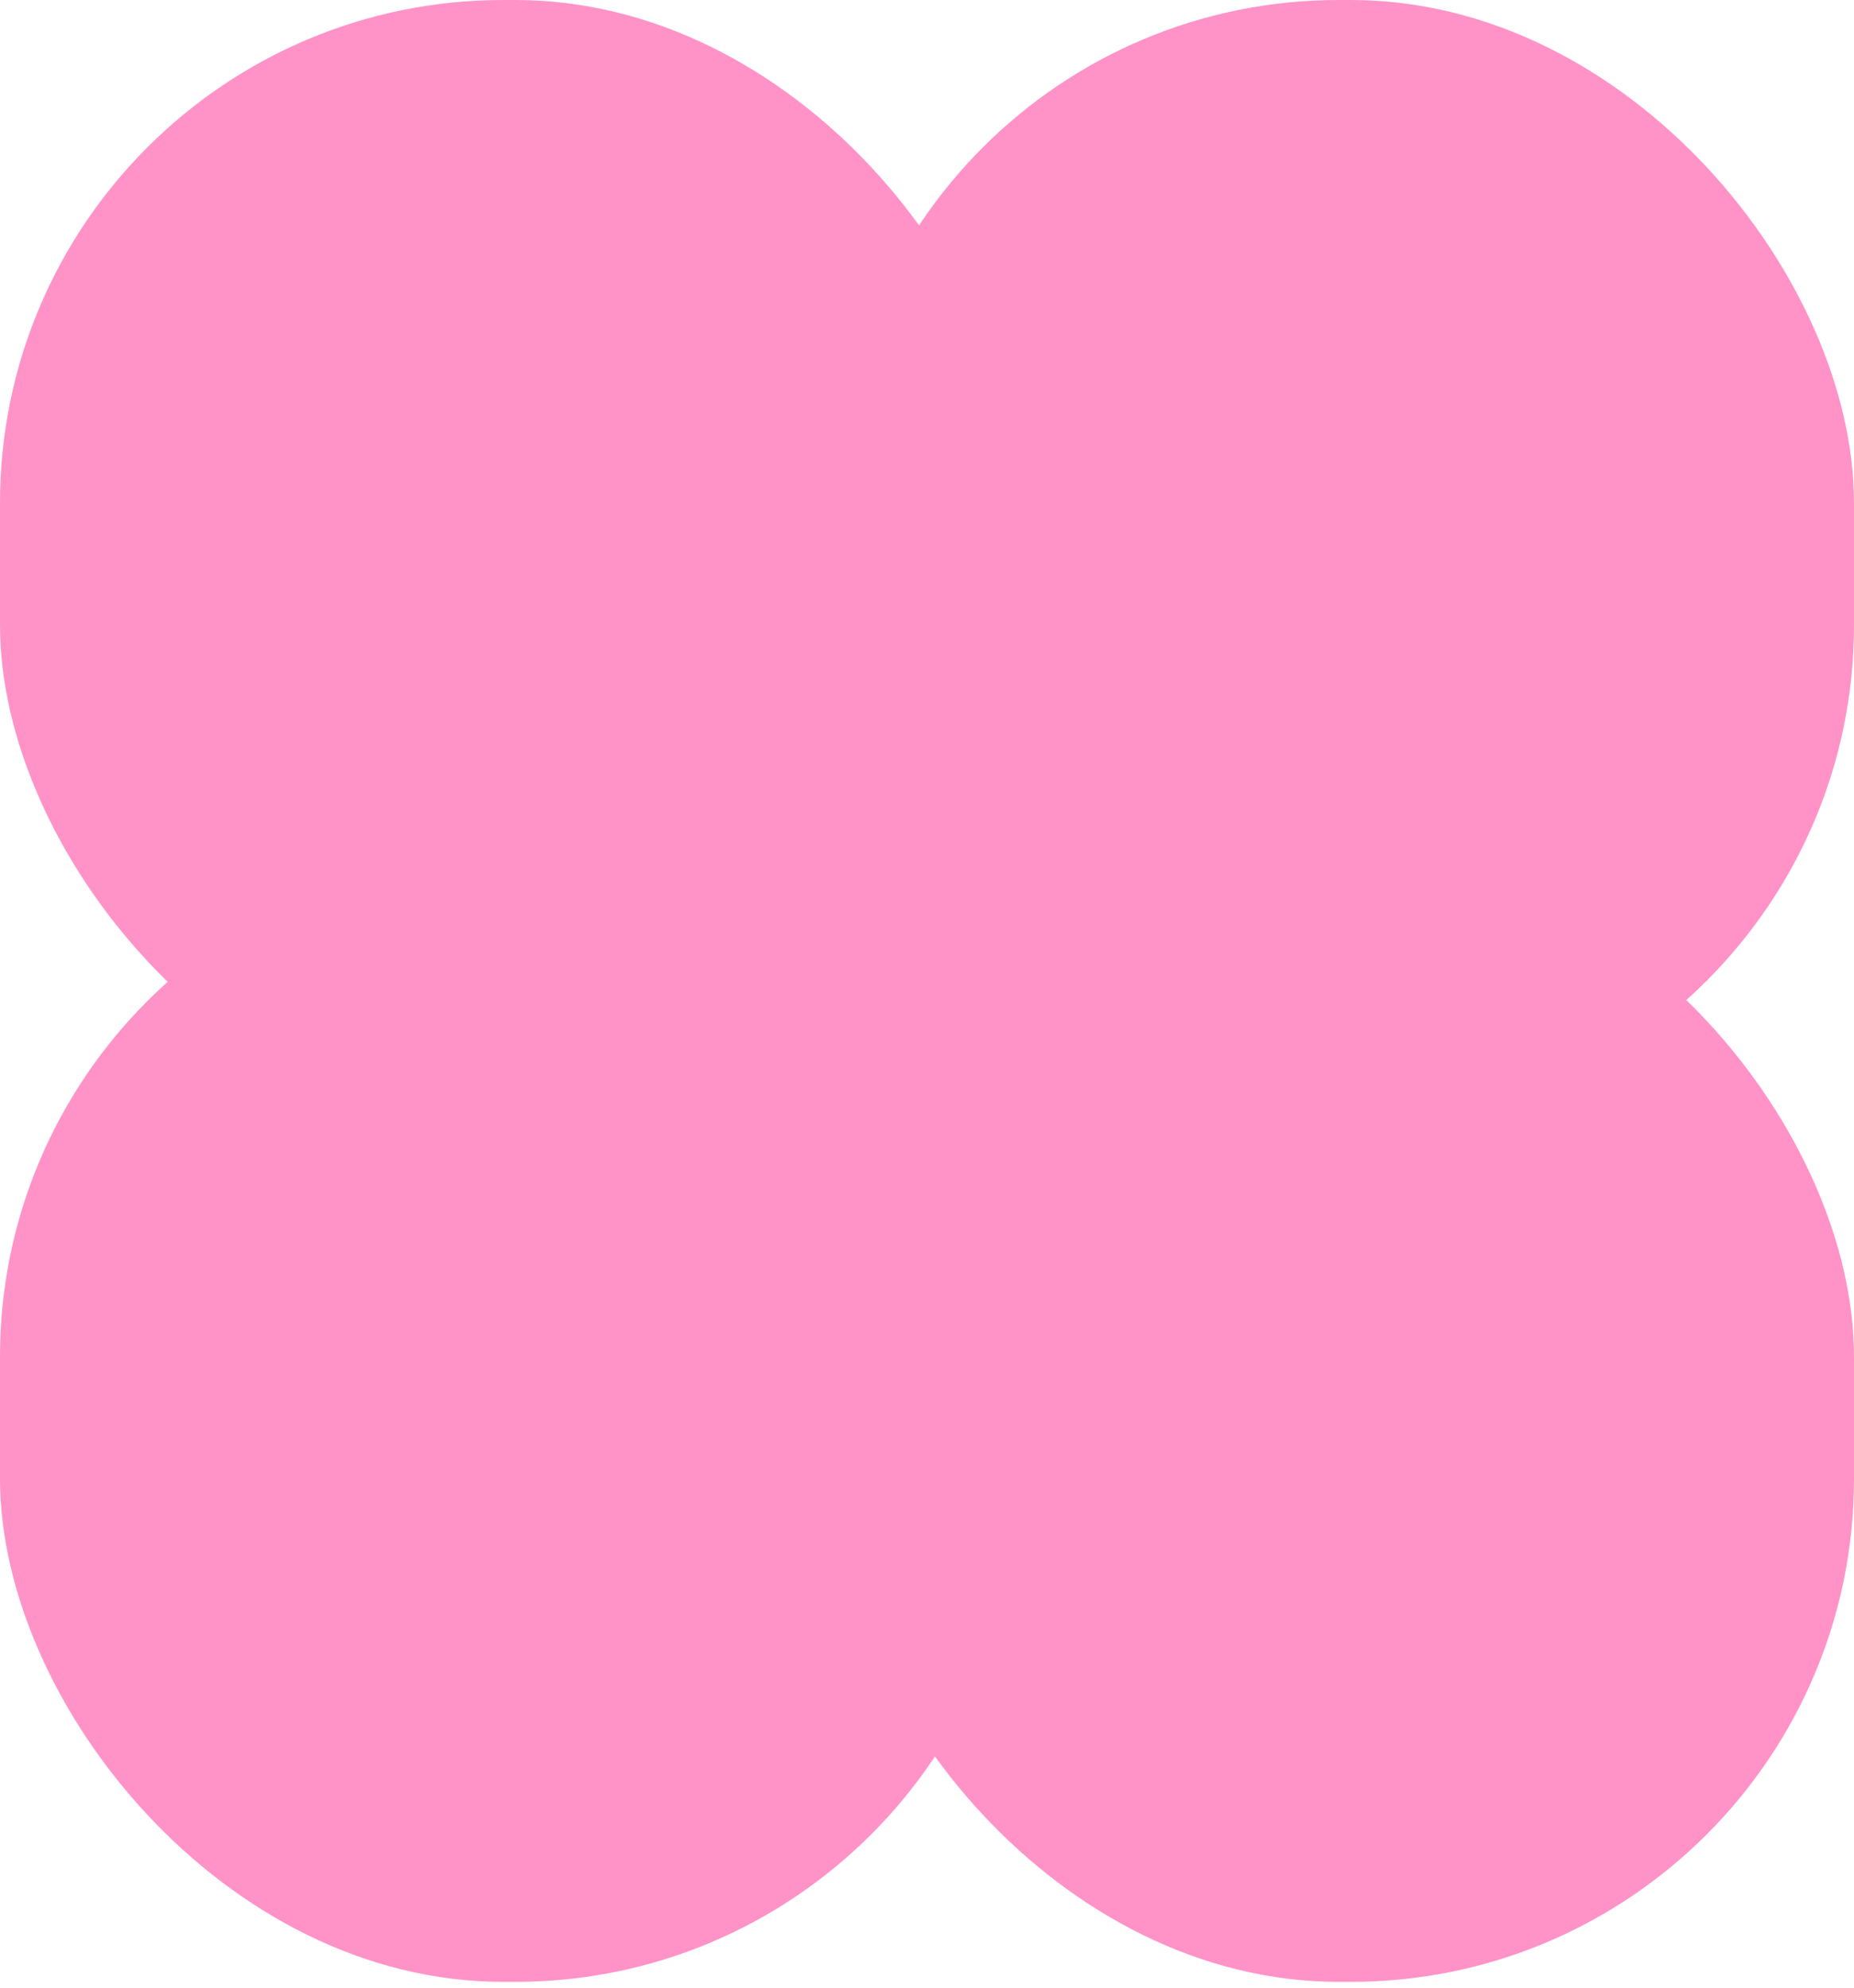 <svg width="304" height="326" viewBox="0 0 304 326" fill="none" xmlns="http://www.w3.org/2000/svg">
<rect width="167" height="185" rx="82.495" fill="#FF93C7"/>
<rect x="137" width="167" height="185" rx="82.495" fill="#FF93C7"/>
<rect y="140" width="167" height="185" rx="82.495" fill="#FF93C7"/>
<rect x="137" y="140" width="167" height="185" rx="82.495" fill="#FF93C7"/>
<rect x="116" y="94" width="85" height="46" fill="#FF93C7"/>
<ellipse cx="151" cy="161.5" rx="35" ry="24.5" fill="#FF93C7"/>
</svg>
